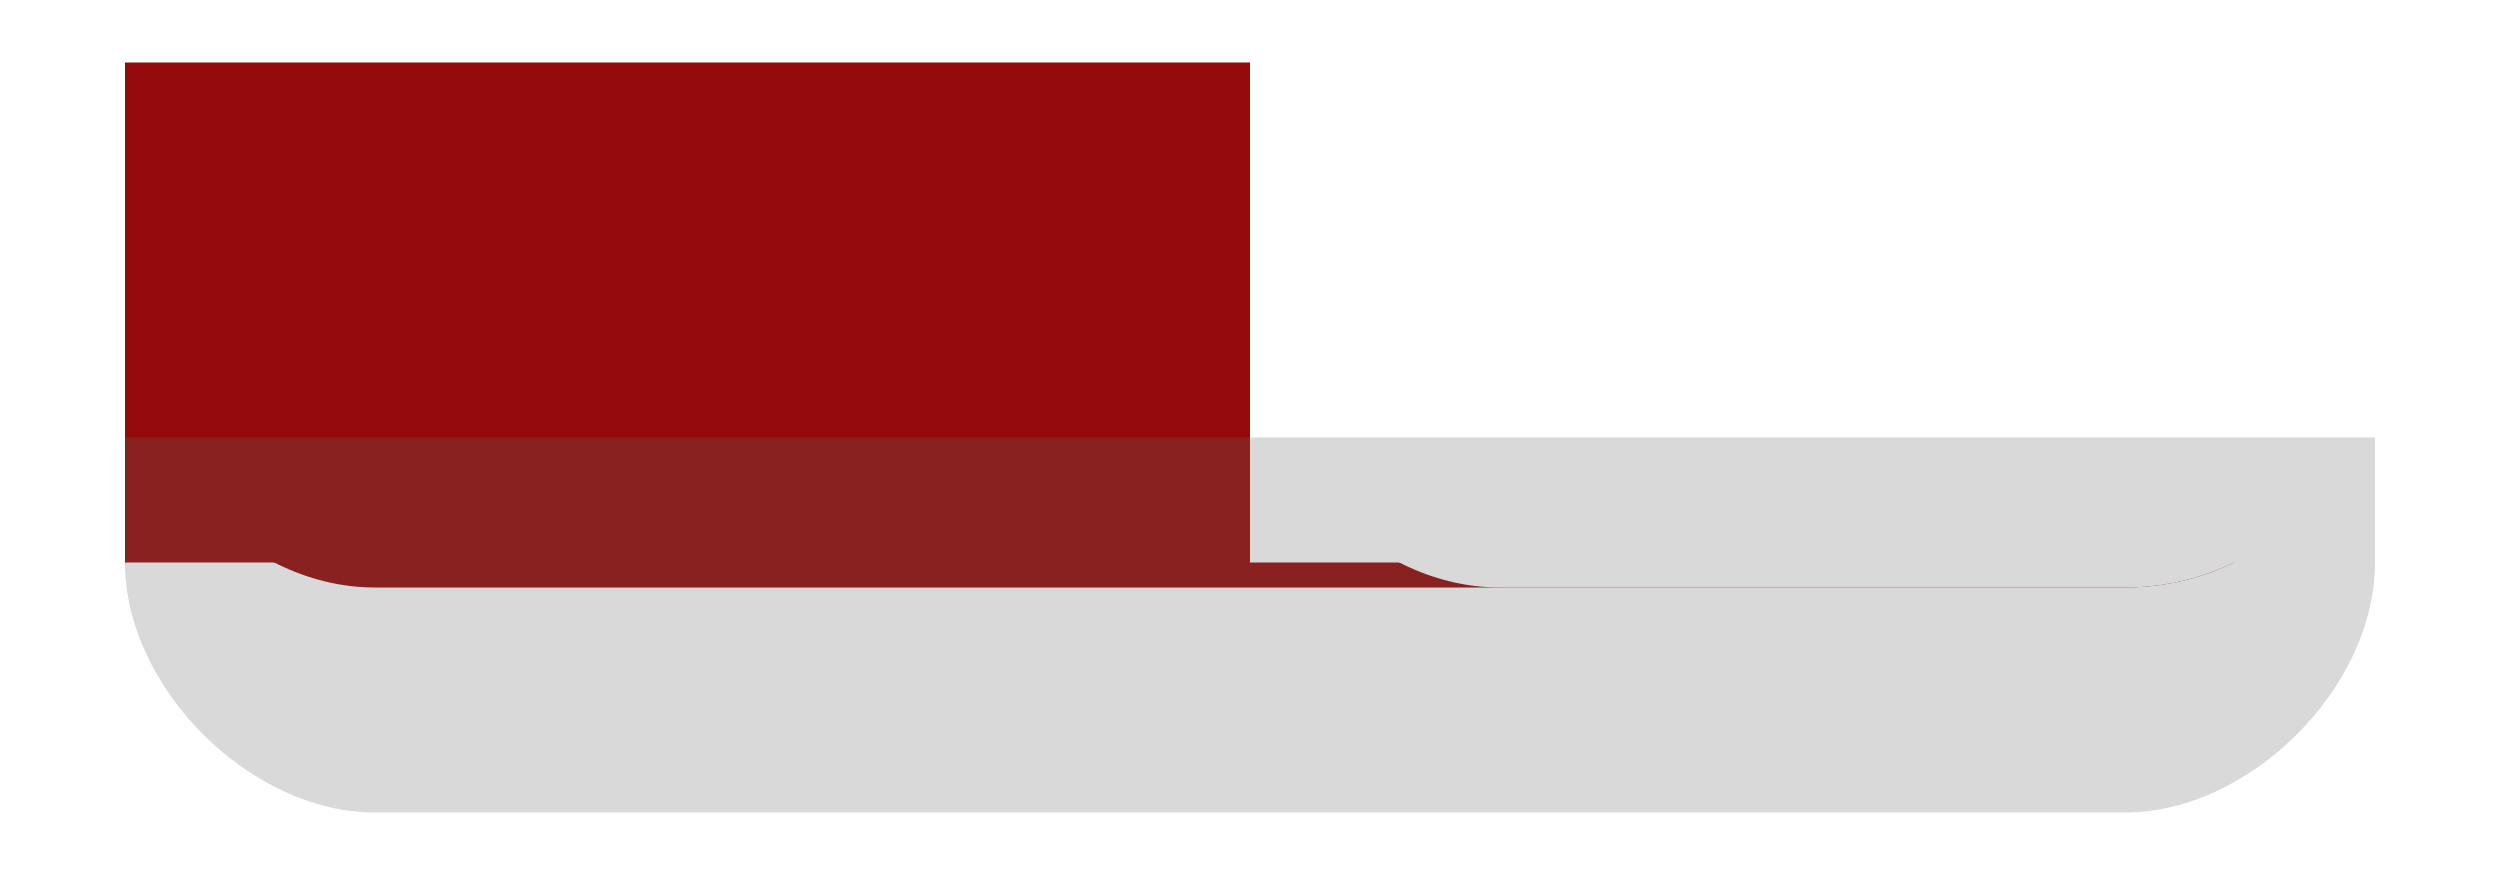 <?xml version="1.0" encoding="UTF-8"?>
<svg width="200" height="70" viewBox="0 0 200 70" fill="none" xmlns="http://www.w3.org/2000/svg">
  <!-- Main pill shape -->
  <rect x="10" y="5" width="180" height="40" rx="20" fill="#940909" filter="url(#glow-left)"/>
  <rect x="100" y="5" width="90" height="40" rx="20" fill="white" filter="url(#glow-right)"/>

  <!-- White section for right half -->
  <rect x="100" y="5" width="90" height="40" rx="0 20 20 0" fill="white"/>

  <!-- Red section for left half -->
  <rect x="10" y="5" width="90" height="40" rx="20 0 0 20" fill="#940909"/>

  <!-- Shadow path for bottom only - bright against black -->
  <path d="M10 35 H190 V45 C190 55 180 65 170 65 H30 C20 65 10 55 10 45 V35 Z" fill="#666666" opacity="0.5" filter="url(#blur-filter)"/>

  <!-- Definitions -->
  <defs>
    <!-- Blur filter for shadow -->
    <filter id="blur-filter" x="0" y="35" width="200" height="35" filterUnits="userSpaceOnUse" color-interpolation-filters="sRGB">
      <feGaussianBlur stdDeviation="2"/>
    </filter>

    <!-- Left glow for depth -->
    <filter id="glow-left" x="5" y="2" width="95" height="46" filterUnits="userSpaceOnUse" color-interpolation-filters="sRGB">
      <feFlood flood-color="#550000" flood-opacity="0.5" result="flood"/>
      <feComposite in="flood" in2="SourceGraphic" operator="in" result="composite"/>
      <feGaussianBlur in="composite" stdDeviation="1" result="blur"/>
      <feOffset dy="2" result="offset"/>
      <feComposite in="SourceGraphic" in2="offset" operator="over"/>
    </filter>

    <!-- Right glow for depth -->
    <filter id="glow-right" x="95" y="2" width="95" height="46" filterUnits="userSpaceOnUse" color-interpolation-filters="sRGB">
      <feFlood flood-color="#222222" flood-opacity="0.3" result="flood"/>
      <feComposite in="flood" in2="SourceGraphic" operator="in" result="composite"/>
      <feGaussianBlur in="composite" stdDeviation="1" result="blur"/>
      <feOffset dy="2" result="offset"/>
      <feComposite in="SourceGraphic" in2="offset" operator="over"/>
    </filter>
  </defs>
</svg>
